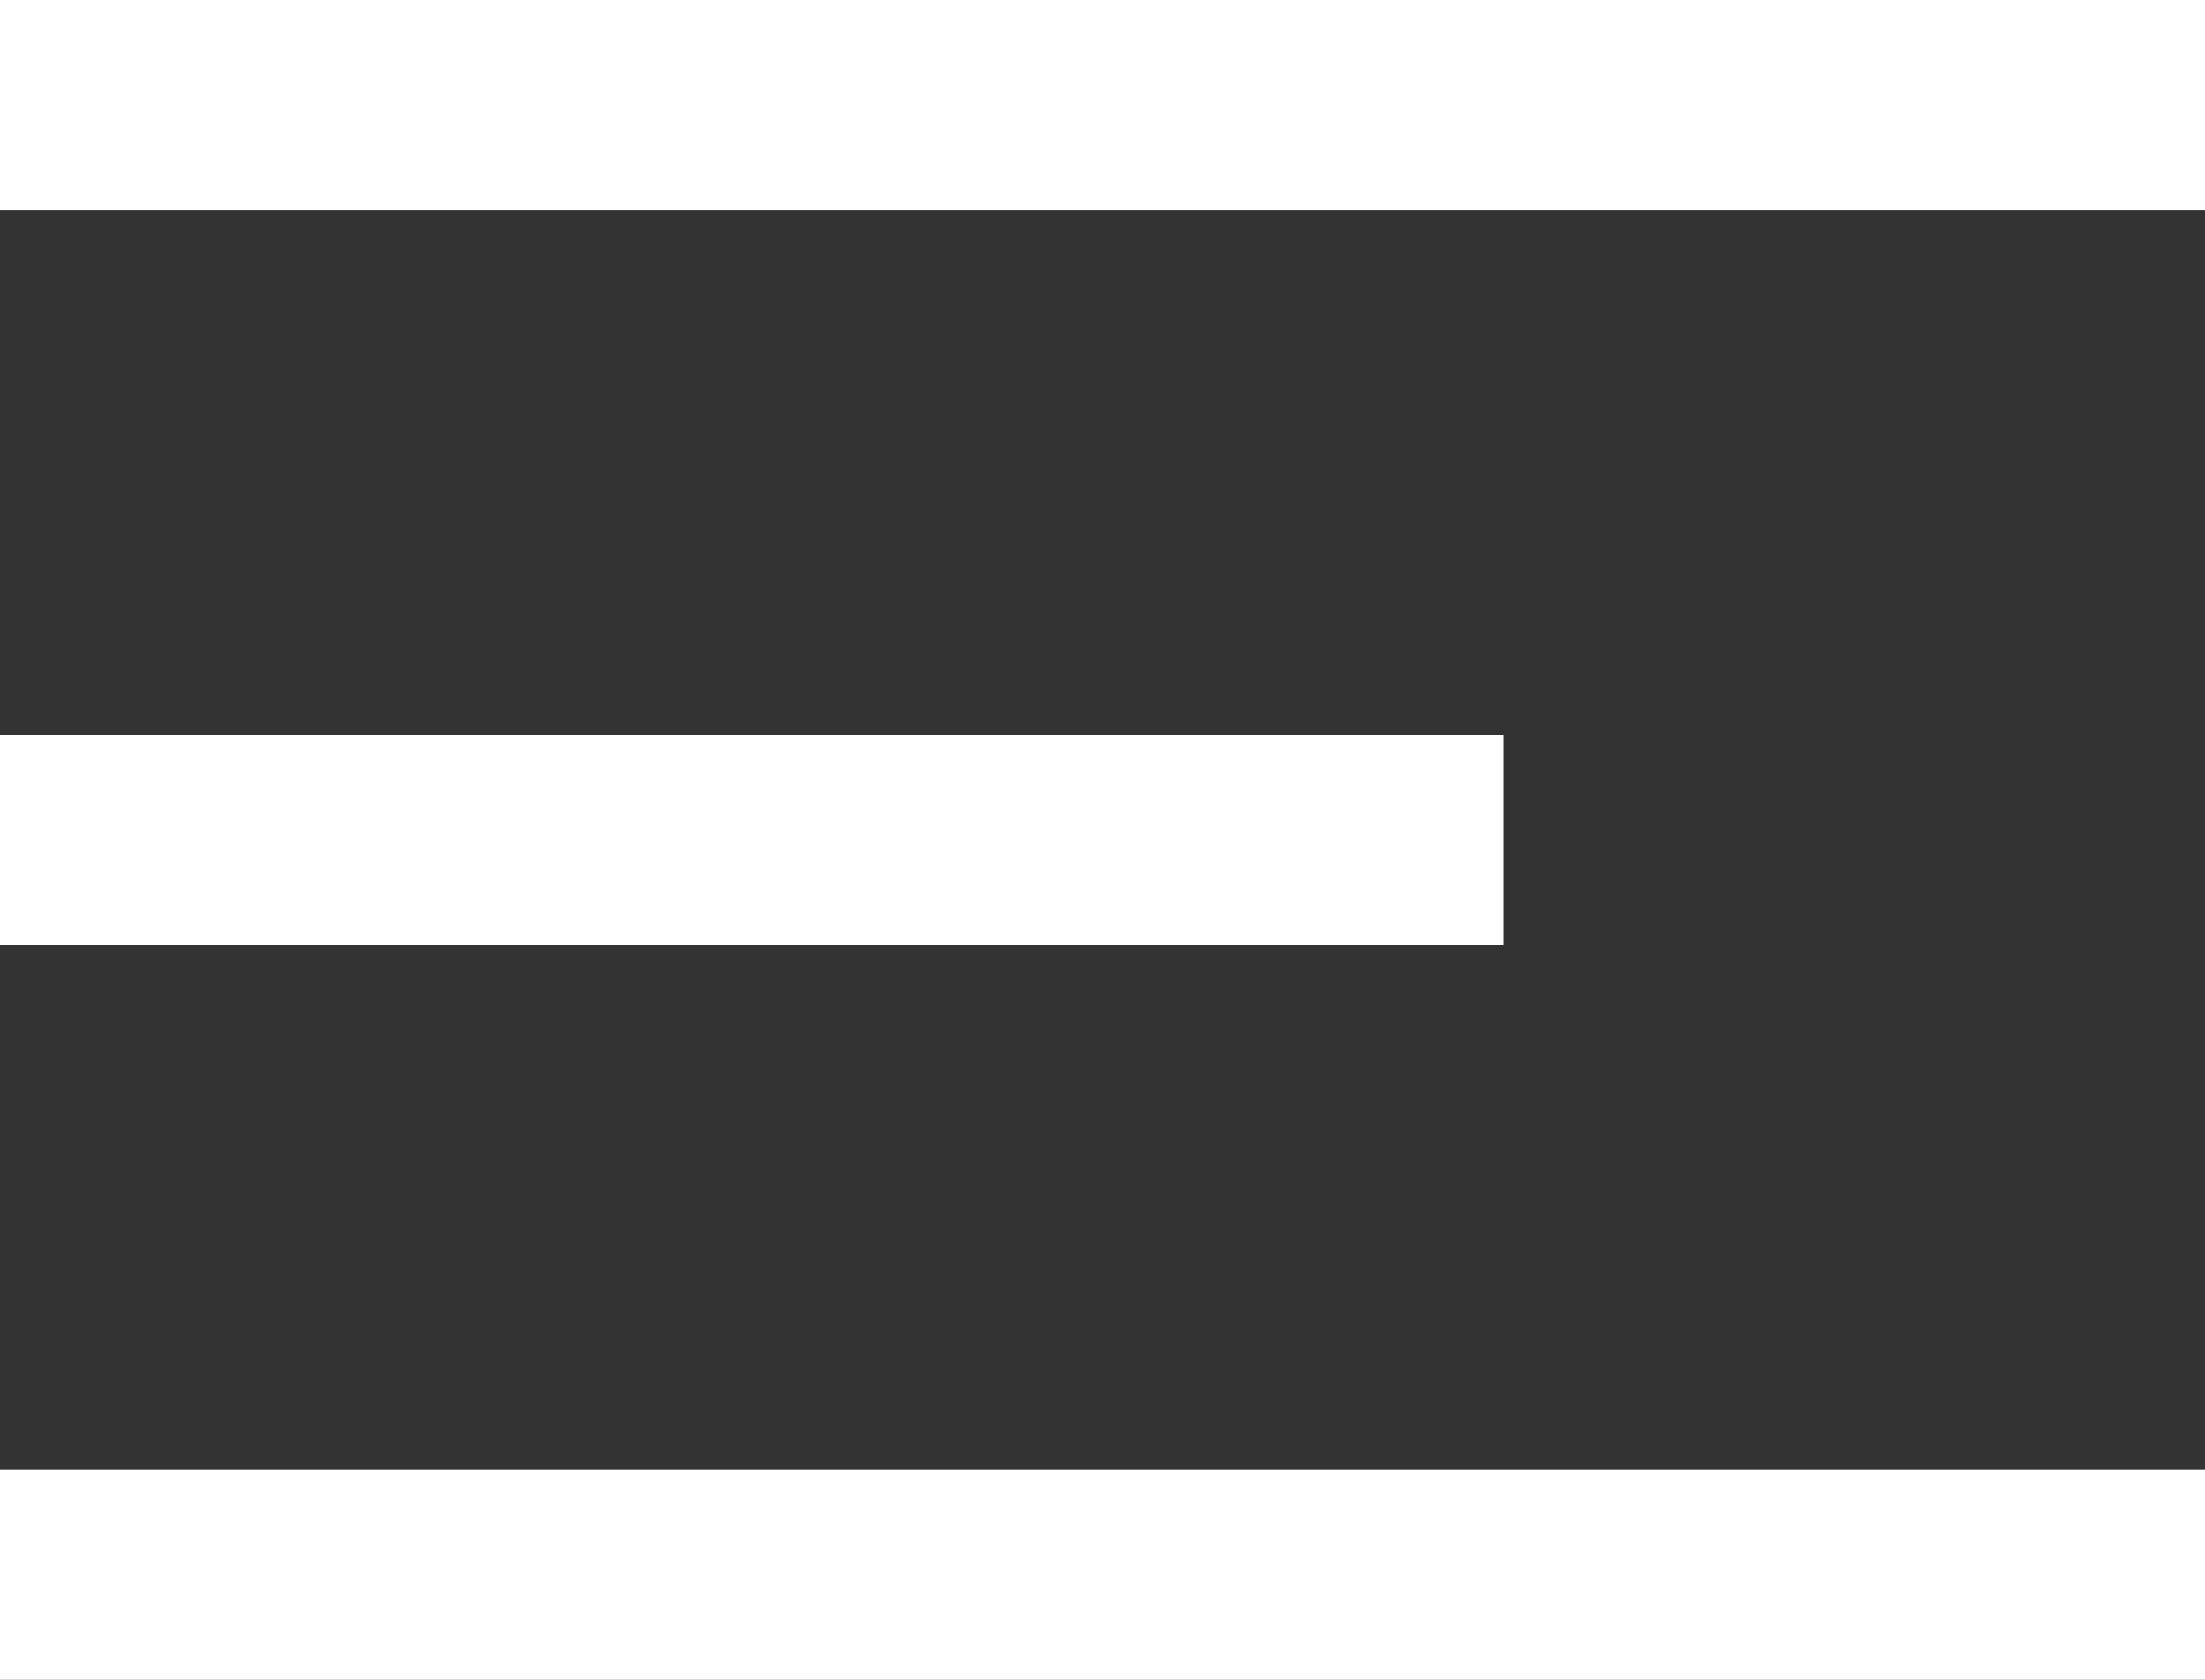 <svg width="21" height="16" viewBox="0 0 21 16" fill="none" xmlns="http://www.w3.org/2000/svg">
<rect x="0" y="0" width="21" height="16" fill="#333333" stroke="none"/>
<rect width="21" height="2" fill="white"/>
<rect y="14" width="21" height="2" fill="white"/>
<rect y="7" width="14.318" height="2" fill="white"/>
</svg>
